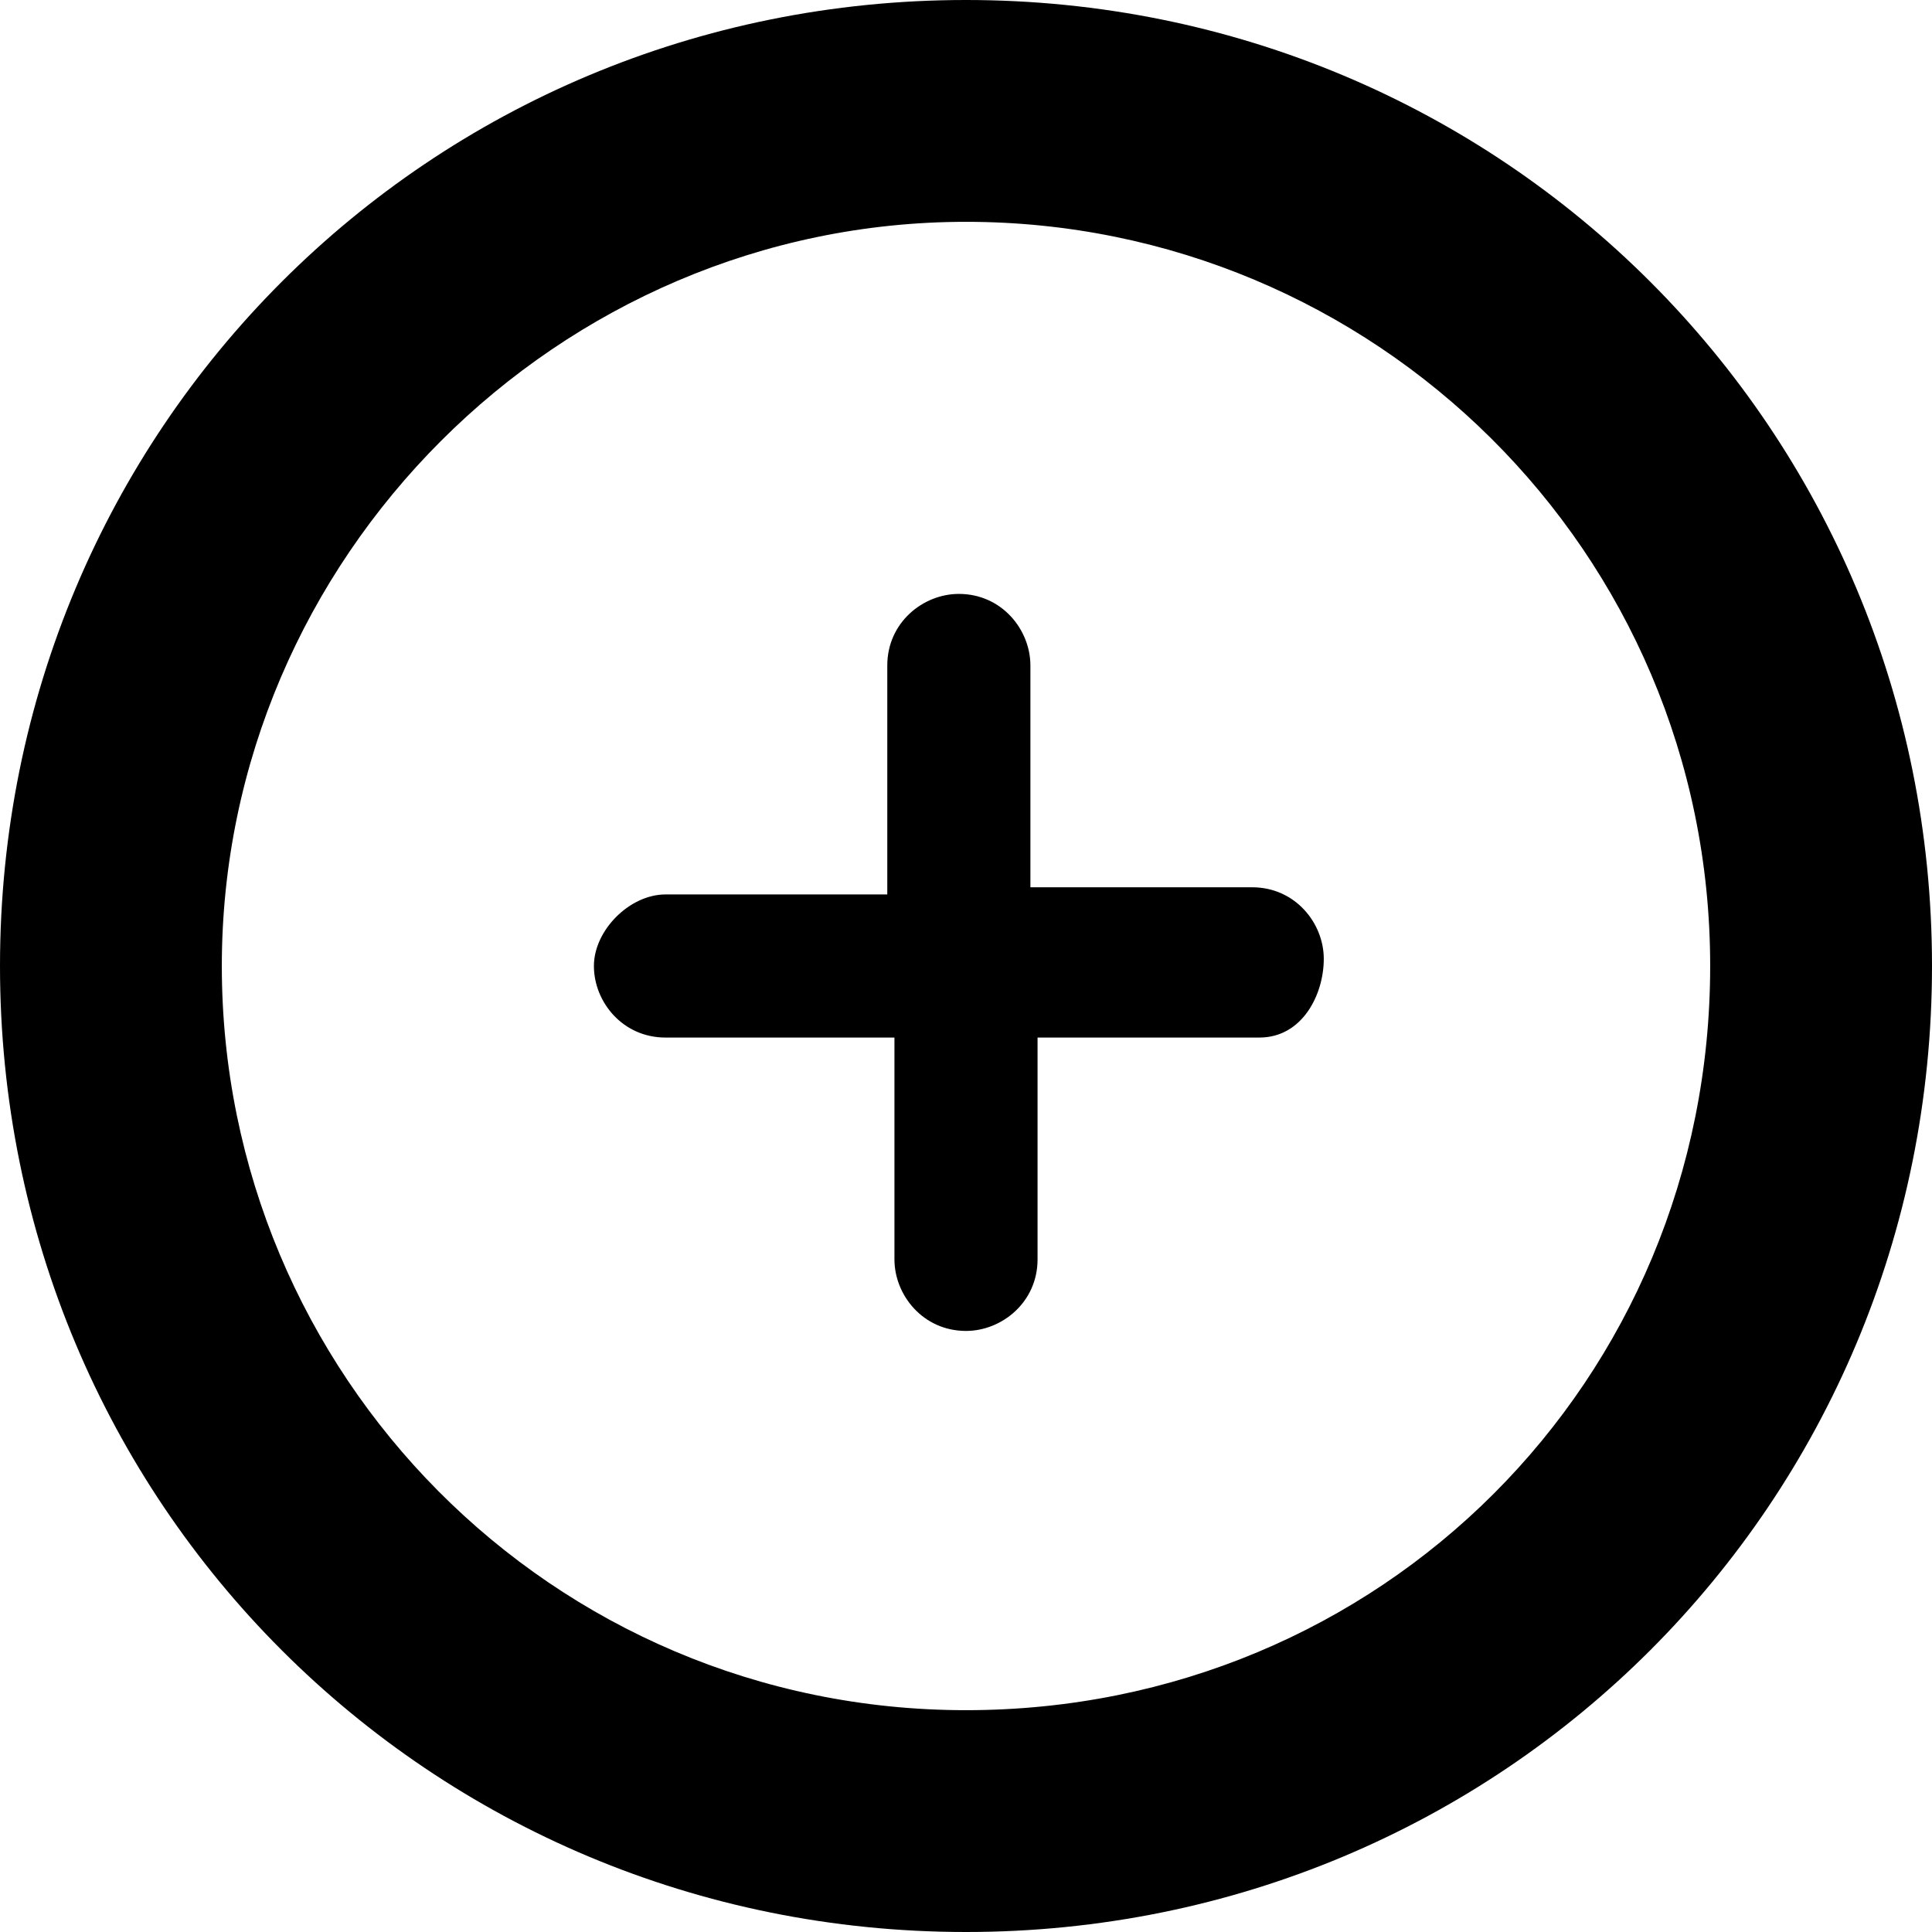 <?xml version="1.0" encoding="utf-8"?>
<!-- Generator: Adobe Illustrator 17.1.0, SVG Export Plug-In . SVG Version: 6.00 Build 0)  -->
<!DOCTYPE svg PUBLIC "-//W3C//DTD SVG 1.1//EN" "http://www.w3.org/Graphics/SVG/1.1/DTD/svg11.dtd">
<svg version="1.1" id="Layer_1" xmlns="http://www.w3.org/2000/svg" xmlns:xlink="http://www.w3.org/1999/xlink" x="0px" y="0px"
	 viewBox="0 0 27 27" enable-background="new 0 0 27 27" xml:space="preserve">
<g>
	<path d="M13.5,27C6,27,0,21,0,13.5C0,6,6,0,13.5,0C21,0,27,6,27,13.5C27,21,21,27,13.5,27L13.5,27z M13.5,3.1
		C7.8,3.1,3.1,7.8,3.1,13.5s4.6,10.4,10.4,10.4s10.4-4.6,10.4-10.4S19.2,3.1,13.5,3.1L13.5,3.1z M17.6,14.5h-3.1v3.1
		c0,0.6-0.5,1-1,1c-0.6,0-1-0.5-1-1v-3.1H9.3c-0.6,0-1-0.5-1-1s0.5-1,1-1h3.1V9.3c0-0.6,0.5-1,1-1c0.6,0,1,0.5,1,1v3.1h3.1
		c0.6,0,1,0.5,1,1S18.2,14.5,17.6,14.5L17.6,14.5z"/>
</g>
<g>
</g>
<g>
</g>
<g>
</g>
<g>
</g>
<g>
</g>
<g>
</g>
<g>
</g>
<g>
</g>
<g>
</g>
<g>
</g>
<g>
</g>
<g>
</g>
<g>
</g>
<g>
</g>
<g>
</g>
<g>
</g>
</svg>
